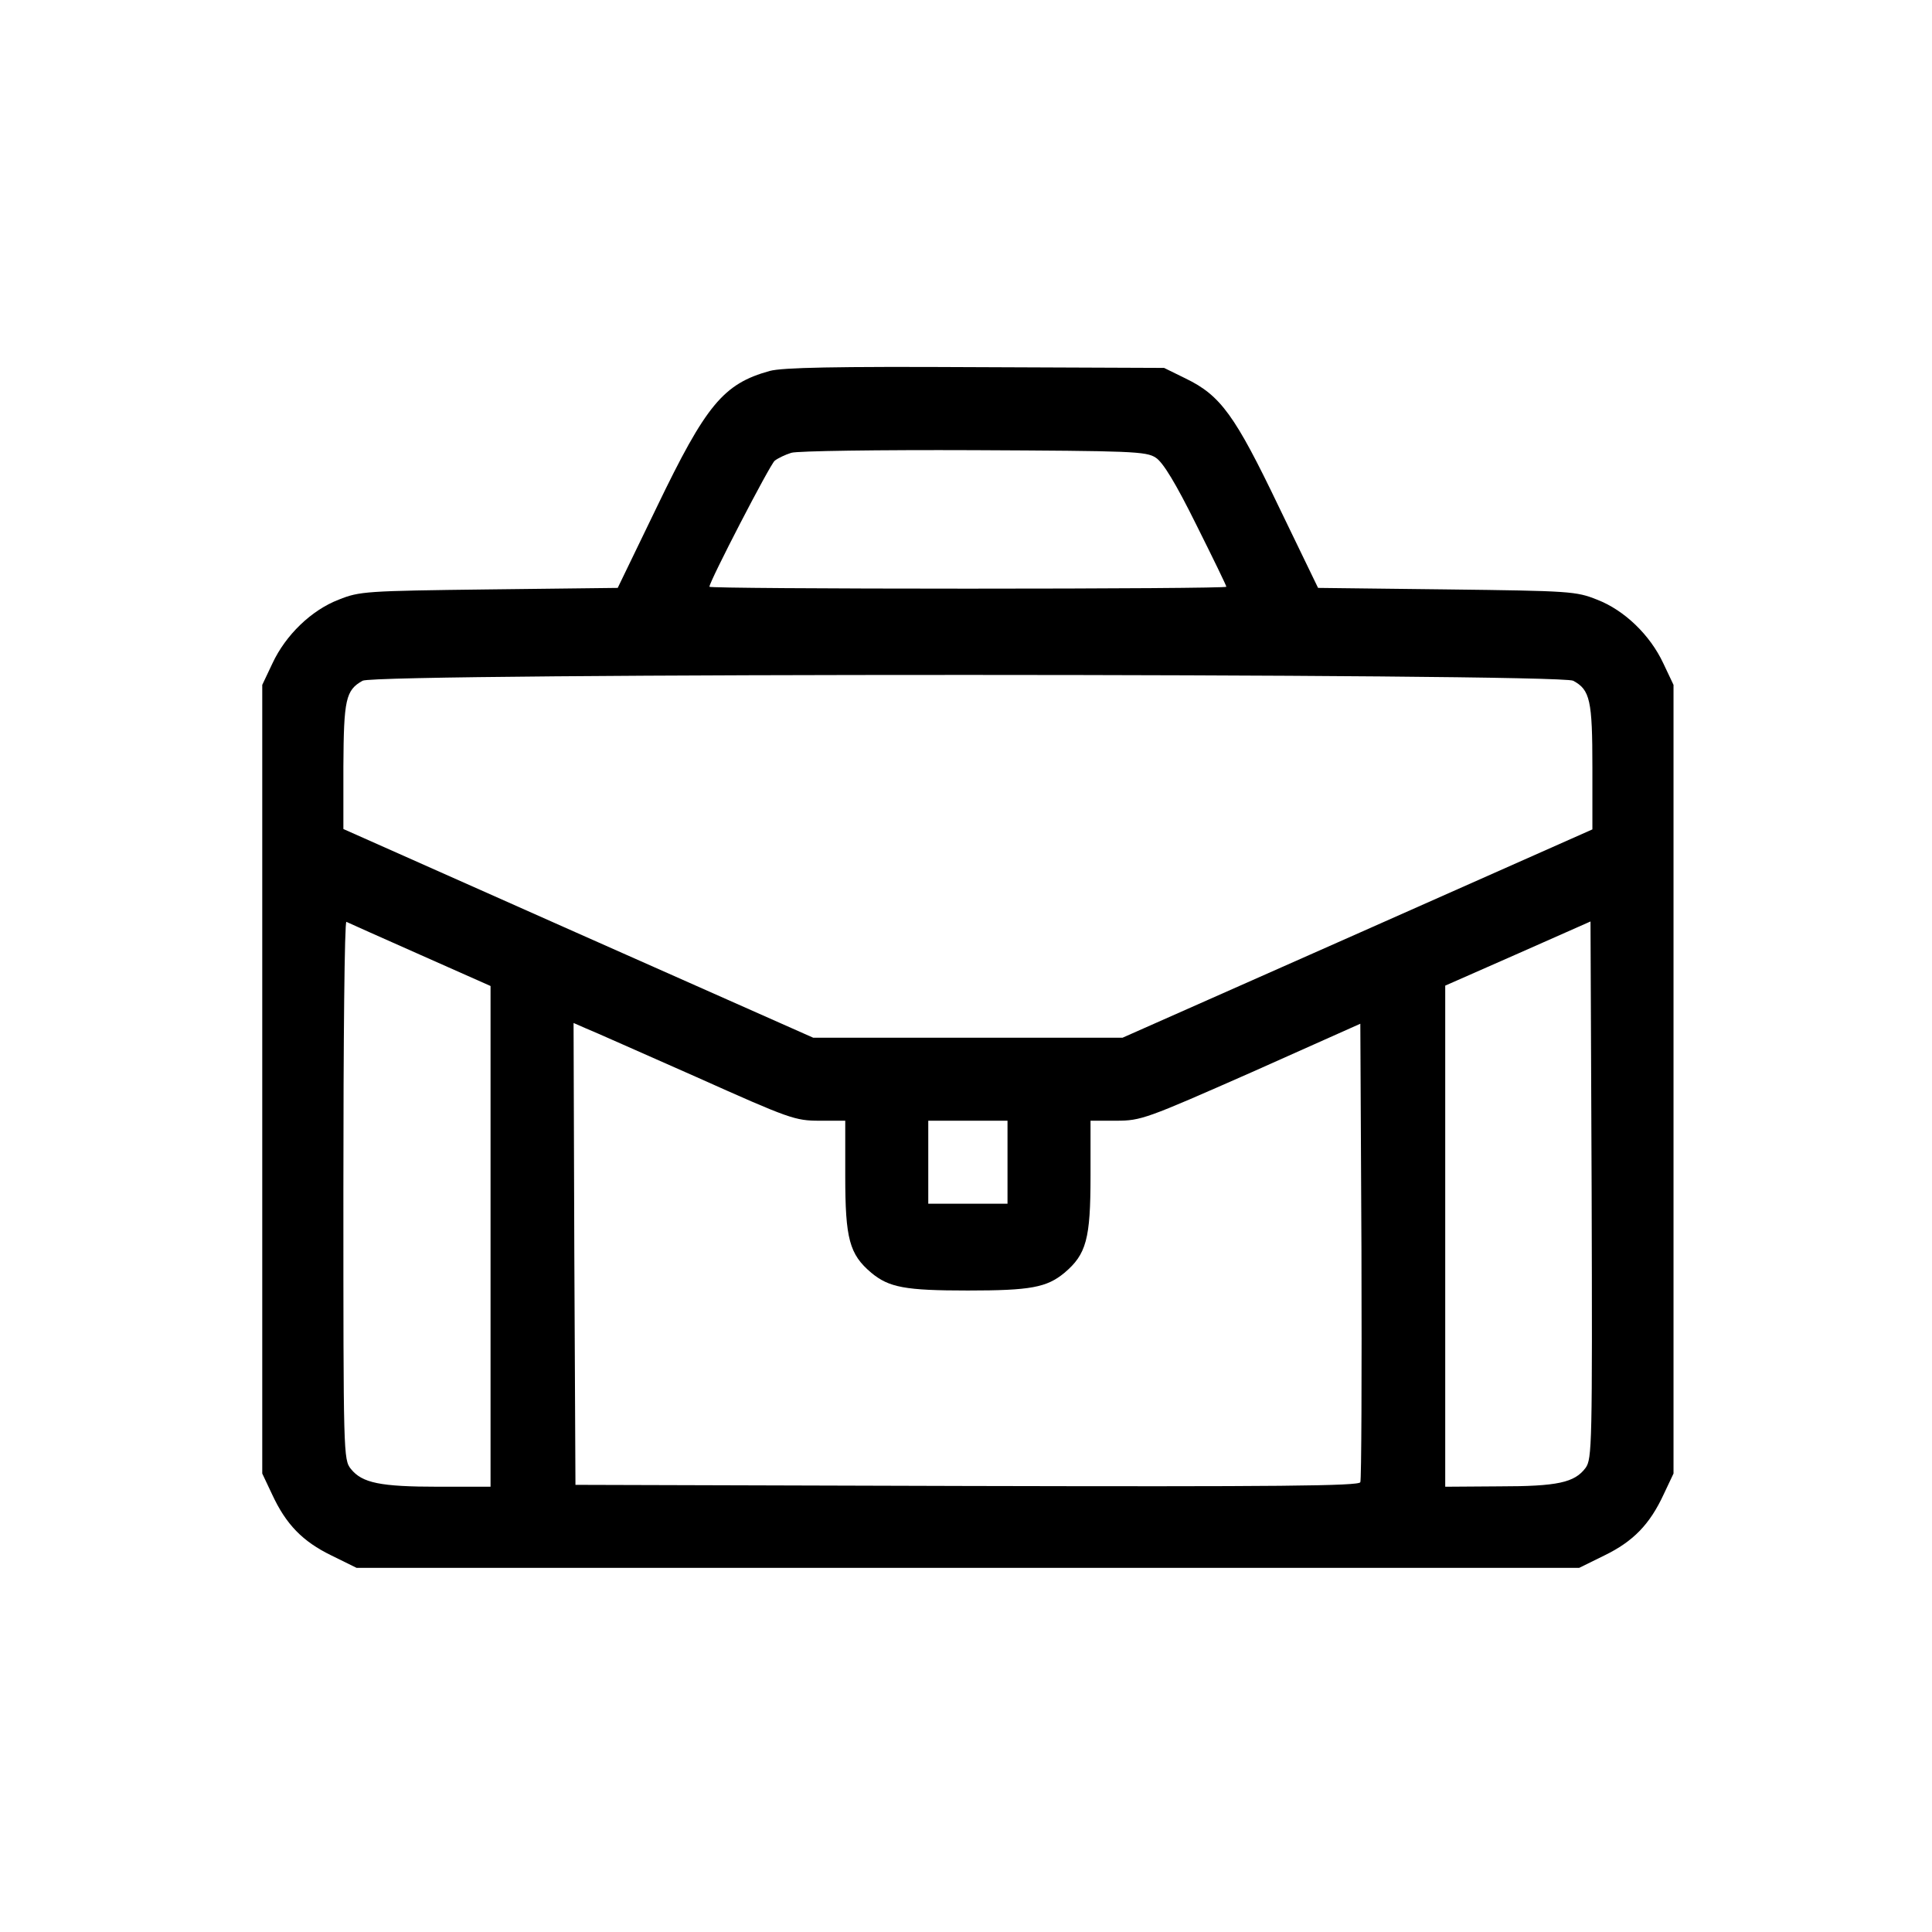 <?xml version="1.0" standalone="no"?>
<!DOCTYPE svg PUBLIC "-//W3C//DTD SVG 20010904//EN"
 "http://www.w3.org/TR/2001/REC-SVG-20010904/DTD/svg10.dtd">
<svg version="1.0" xmlns="http://www.w3.org/2000/svg"
 width="512pt" height="512pt" viewBox="0 0 512 512"
 preserveAspectRatio="xMidYMid meet">

<g transform="translate(0,512) scale(0.1,-0.1)"
fill="#000000" stroke="none">
<path d="M2040 4137 c-123 -34 -169 -90 -299 -360 l-104 -215 -341 -4 c-327
-4 -343 -5 -398 -27 -73 -28 -141 -94 -176 -169 l-27 -57 0 -1045 0 -1045 26
-55 c37 -80 81 -125 157 -162 l67 -33 1620 0 1620 0 67 33 c76 37 120 82 157
162 l26 55 0 1045 0 1045 -27 57 c-35 75 -103 141 -176 169 -55 22 -71 23
-398 27 l-341 4 -104 215 c-116 242 -154 295 -247 340 l-57 28 -500 2 c-374 2
-511 -1 -545 -10z m1023 -230 c19 -12 53 -68 107 -177 44 -88 80 -162 80 -165
0 -3 -308 -5 -685 -5 -377 0 -685 2 -685 5 0 14 160 323 173 334 9 7 28 16 44
21 15 5 233 8 483 7 418 -2 458 -3 483 -20z m1106 -591 c45 -24 51 -52 51
-230 l0 -164 -622 -276 -623 -276 -410 0 -410 0 -622 276 -623 277 0 166 c1
177 6 202 51 227 37 21 3168 20 3208 0z m-3056 -726 l187 -83 0 -663 0 -664
-137 0 c-156 0 -203 10 -233 47 -20 25 -20 36 -20 740 0 393 3 712 8 710 4 -2
91 -41 195 -87z m3089 -1360 c-29 -39 -74 -49 -229 -49 l-143 -1 0 664 0 664
193 85 192 85 3 -711 c2 -679 1 -713 -16 -737z m-2357 1036 c248 -111 262
-116 327 -116 l68 0 0 -147 c0 -166 11 -207 69 -256 47 -39 90 -47 256 -47
166 0 209 8 256 47 58 49 69 90 69 256 l0 147 68 0 c66 0 79 5 358 128 l289
129 3 -601 c1 -331 0 -607 -3 -614 -3 -10 -217 -12 -1042 -10 l-1038 3 -3 612
-2 612 32 -14 c18 -7 150 -66 293 -129z m825 -226 l0 -110 -105 0 -105 0 0
110 0 110 105 0 105 0 0 -110z"/>
</g>
</svg>
